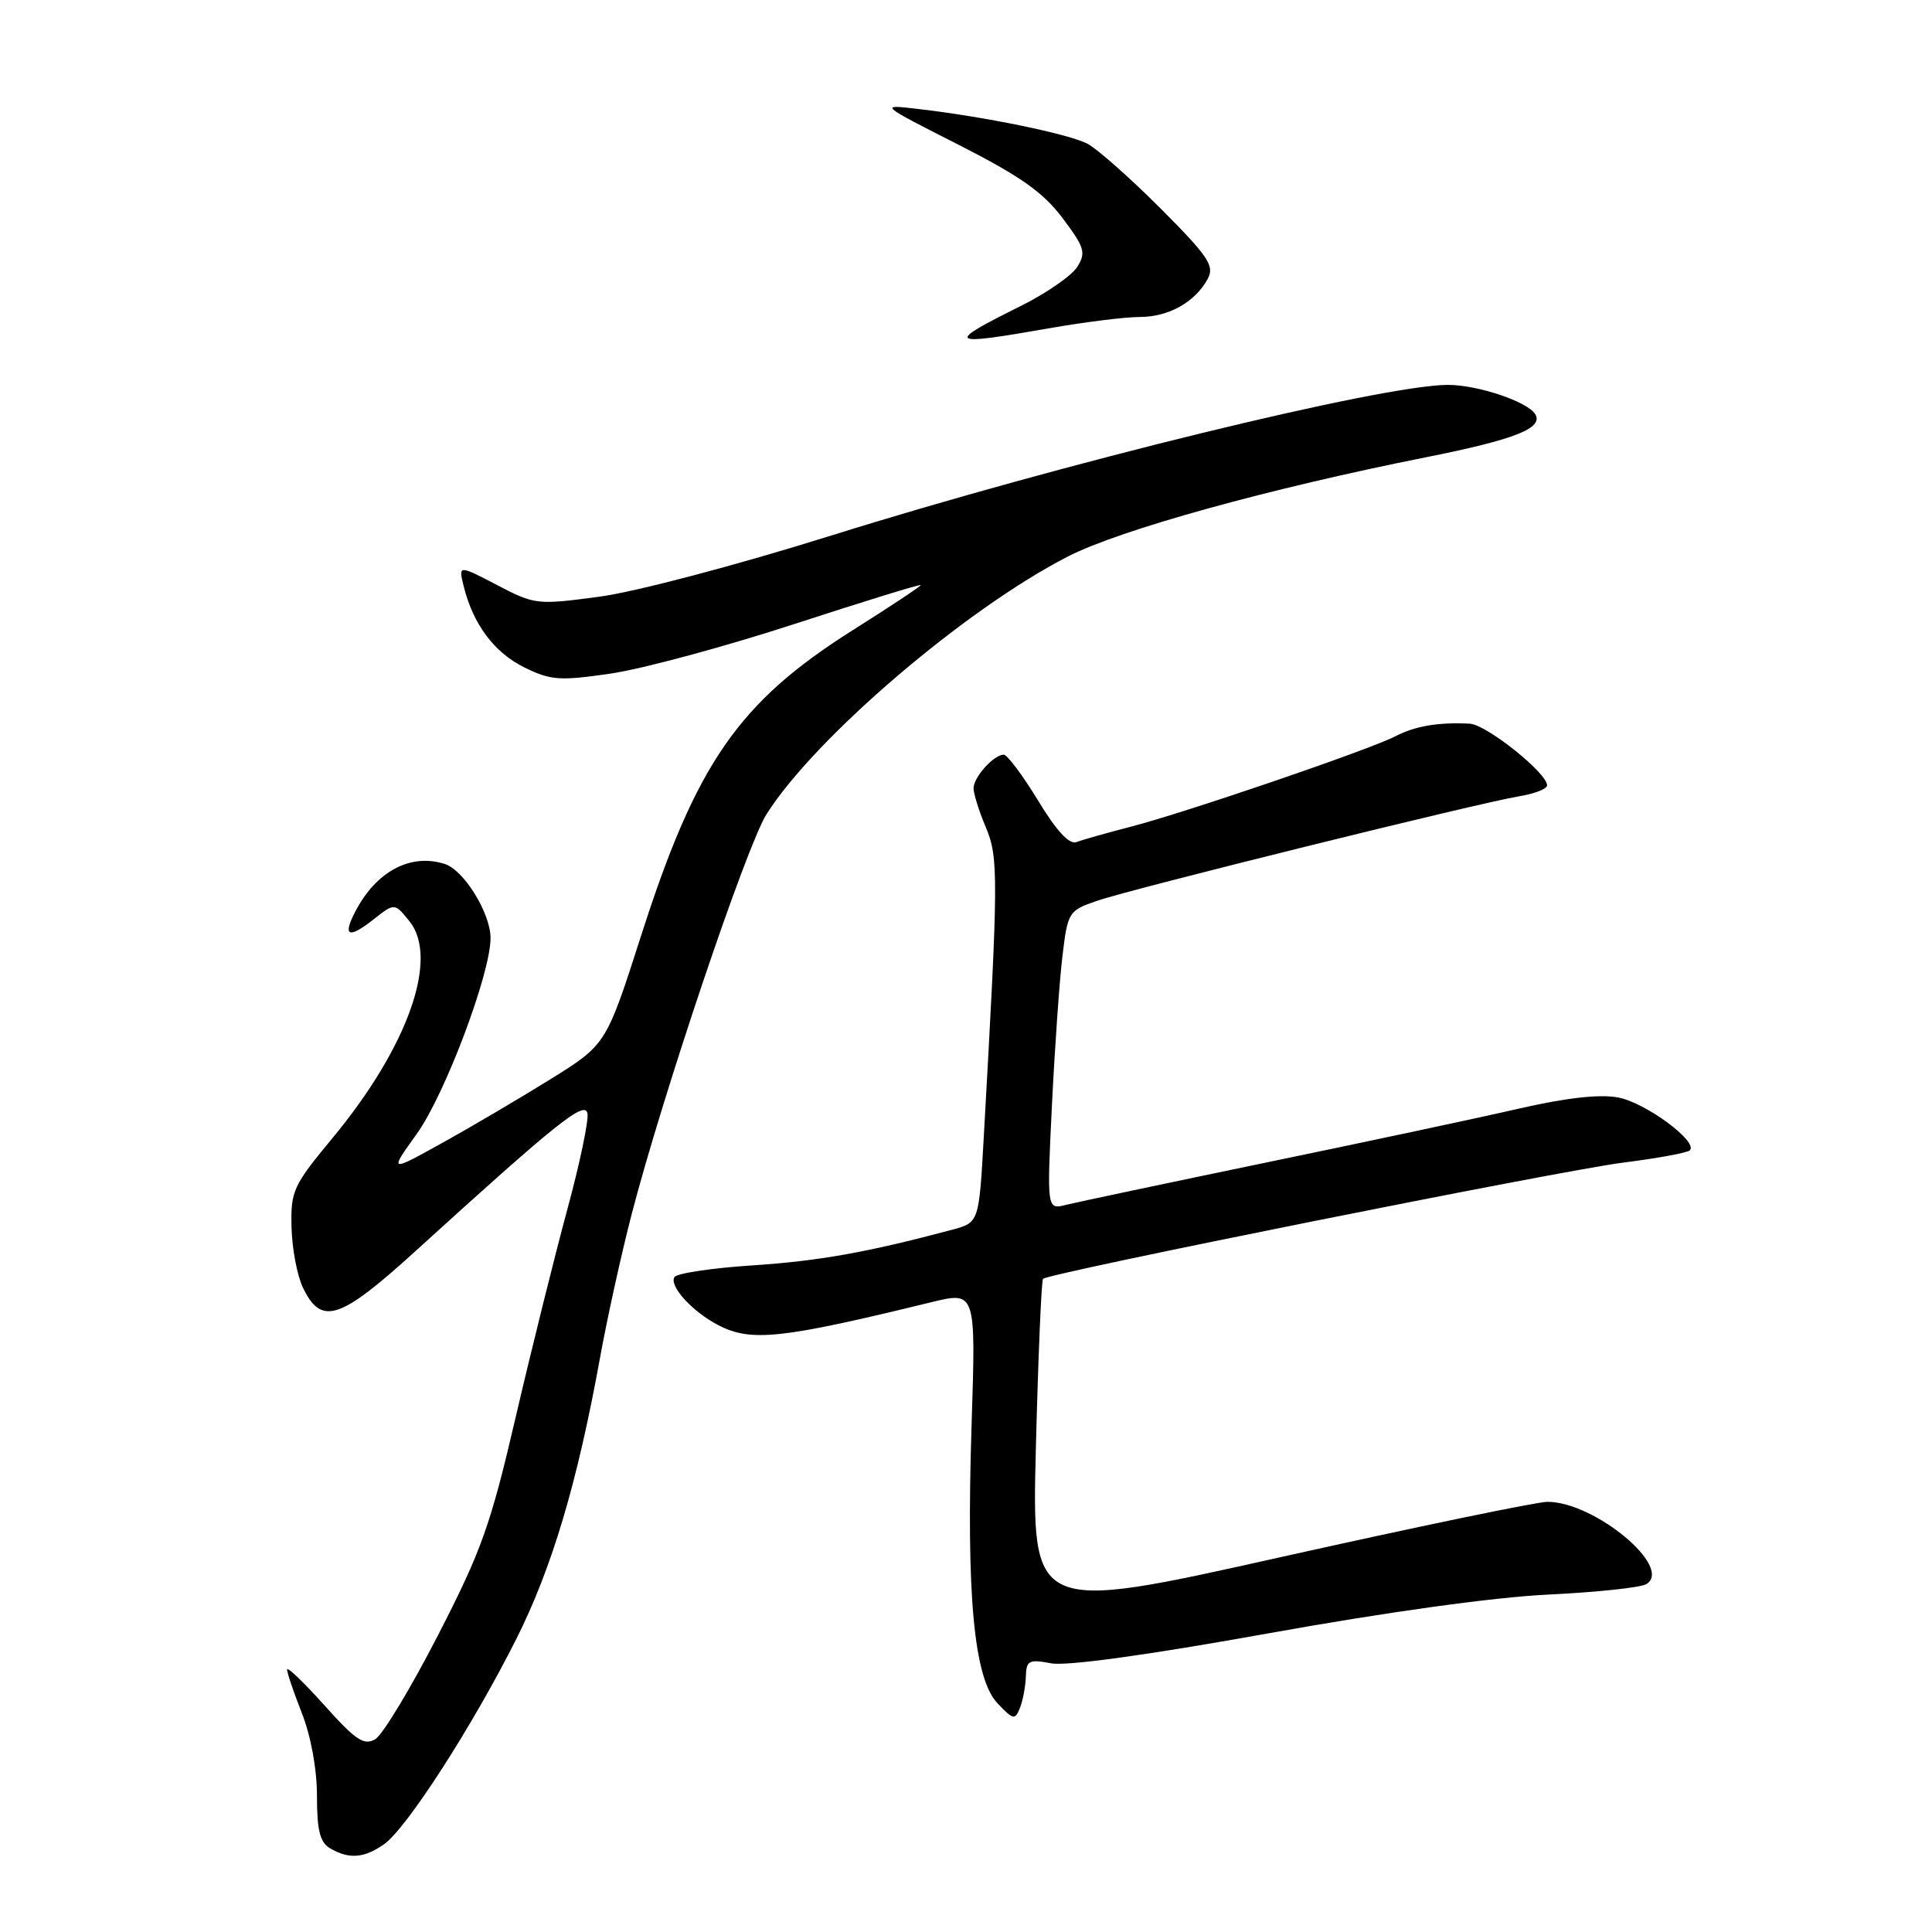 <?xml version="1.0" encoding="UTF-8" standalone="no"?>
<!DOCTYPE svg PUBLIC "-//W3C//DTD SVG 1.1//EN" "http://www.w3.org/Graphics/SVG/1.1/DTD/svg11.dtd" >
<svg xmlns="http://www.w3.org/2000/svg" xmlns:xlink="http://www.w3.org/1999/xlink" version="1.1" viewBox="0 0 256 256">
 <g >
 <path fill="currentColor"
d=" M 50.89 244.37 C 53.89 242.26 62.60 228.74 68.43 217.14 C 73.14 207.76 76.50 196.47 79.49 180.00 C 80.43 174.78 82.32 166.22 83.67 161.00 C 87.77 145.16 98.90 112.12 101.56 107.90 C 107.96 97.76 127.94 80.68 141.54 73.72 C 148.44 70.19 168.16 64.73 188.95 60.59 C 200.74 58.24 204.57 56.73 203.42 54.87 C 202.39 53.21 195.80 51.00 191.86 51.00 C 183.24 51.00 140.77 61.37 110.15 70.96 C 97.47 74.93 84.15 78.44 79.38 79.07 C 71.16 80.17 70.85 80.13 65.86 77.52 C 60.74 74.85 60.74 74.85 61.44 77.67 C 62.69 82.73 65.48 86.46 69.47 88.43 C 72.99 90.16 74.15 90.24 80.94 89.25 C 85.10 88.64 96.04 85.69 105.25 82.69 C 114.46 79.69 122.00 77.36 122.00 77.53 C 122.00 77.69 117.96 80.37 113.01 83.49 C 97.87 93.05 92.28 101.11 84.97 123.92 C 80.32 138.41 80.32 138.41 72.91 143.02 C 68.83 145.55 62.37 149.36 58.53 151.48 C 51.57 155.34 51.57 155.34 55.22 150.25 C 58.94 145.08 65.00 129.00 65.00 124.31 C 65.00 121.00 61.47 115.28 58.93 114.48 C 54.37 113.03 49.83 115.46 47.05 120.84 C 45.37 124.08 46.20 124.42 49.49 121.83 C 52.28 119.63 52.28 119.63 54.24 122.05 C 58.22 126.96 54.07 138.70 44.09 150.76 C 38.83 157.10 38.51 157.81 38.63 162.60 C 38.69 165.41 39.37 169.01 40.13 170.60 C 42.57 175.70 45.00 174.92 55.02 165.81 C 73.81 148.72 77.48 145.78 77.84 147.53 C 78.03 148.43 76.82 154.20 75.15 160.34 C 73.49 166.48 70.42 178.81 68.34 187.74 C 65.01 202.08 63.80 205.48 58.03 216.69 C 54.44 223.68 50.70 229.87 49.73 230.45 C 48.24 231.33 47.14 230.60 43.02 226.00 C 40.31 222.97 38.07 220.82 38.04 221.21 C 38.02 221.61 38.90 224.21 40.00 227.00 C 41.20 230.05 42.00 234.43 42.00 237.99 C 42.00 242.56 42.40 244.13 43.75 244.92 C 46.26 246.38 48.23 246.23 50.89 244.37 Z  M 135.93 222.14 C 135.99 220.02 136.34 219.84 139.30 220.40 C 141.36 220.78 152.11 219.30 168.05 216.43 C 183.70 213.61 197.99 211.63 205.16 211.29 C 211.57 210.98 217.42 210.36 218.16 209.90 C 221.74 207.68 211.29 199.00 205.04 199.00 C 203.64 199.00 187.70 202.31 169.60 206.35 C 136.71 213.70 136.71 213.70 137.26 191.77 C 137.57 179.72 137.99 169.67 138.21 169.45 C 138.98 168.69 206.95 155.07 215.10 154.05 C 219.62 153.48 223.58 152.75 223.91 152.43 C 225.06 151.28 218.04 146.10 214.41 145.42 C 211.98 144.96 207.55 145.46 201.34 146.88 C 196.18 148.07 181.12 151.28 167.88 154.02 C 154.64 156.77 142.66 159.30 141.26 159.65 C 138.71 160.29 138.71 160.29 139.39 146.39 C 139.77 138.75 140.39 129.84 140.79 126.60 C 141.48 120.86 141.61 120.65 145.34 119.37 C 149.94 117.78 195.90 106.40 201.25 105.52 C 203.31 105.19 205.00 104.53 205.00 104.07 C 205.00 102.42 196.95 96.00 194.75 95.89 C 190.57 95.68 187.51 96.20 184.87 97.57 C 181.40 99.36 157.21 107.63 149.85 109.54 C 146.67 110.36 143.42 111.28 142.64 111.58 C 141.70 111.95 139.99 110.11 137.54 106.06 C 135.51 102.73 133.47 100.00 133.00 100.00 C 131.68 100.00 129.00 102.98 129.00 104.45 C 129.00 105.17 129.73 107.50 130.63 109.63 C 132.32 113.64 132.30 116.19 130.35 150.75 C 129.72 162.00 129.72 162.00 126.11 162.96 C 114.90 165.95 108.49 167.09 99.71 167.67 C 94.33 168.02 89.68 168.72 89.37 169.22 C 88.63 170.40 91.76 173.83 95.20 175.60 C 99.53 177.84 103.51 177.41 123.40 172.55 C 129.31 171.11 129.31 171.11 128.74 188.80 C 128.02 211.35 129.04 222.35 132.16 225.68 C 134.26 227.90 134.50 227.95 135.15 226.30 C 135.54 225.31 135.89 223.44 135.93 222.14 Z  M 139.00 43.50 C 143.68 42.68 149.09 42.00 151.03 42.00 C 154.87 42.00 158.38 40.02 160.04 36.93 C 160.95 35.22 160.11 33.97 153.80 27.64 C 149.78 23.62 145.43 19.76 144.12 19.06 C 141.67 17.76 130.41 15.44 121.50 14.42 C 116.50 13.84 116.50 13.84 126.99 19.17 C 135.18 23.33 138.20 25.46 140.78 28.88 C 143.73 32.80 143.93 33.48 142.73 35.38 C 142.00 36.54 138.61 38.88 135.21 40.57 C 125.14 45.57 125.53 45.87 139.00 43.50 Z "/>
</g>
</svg>